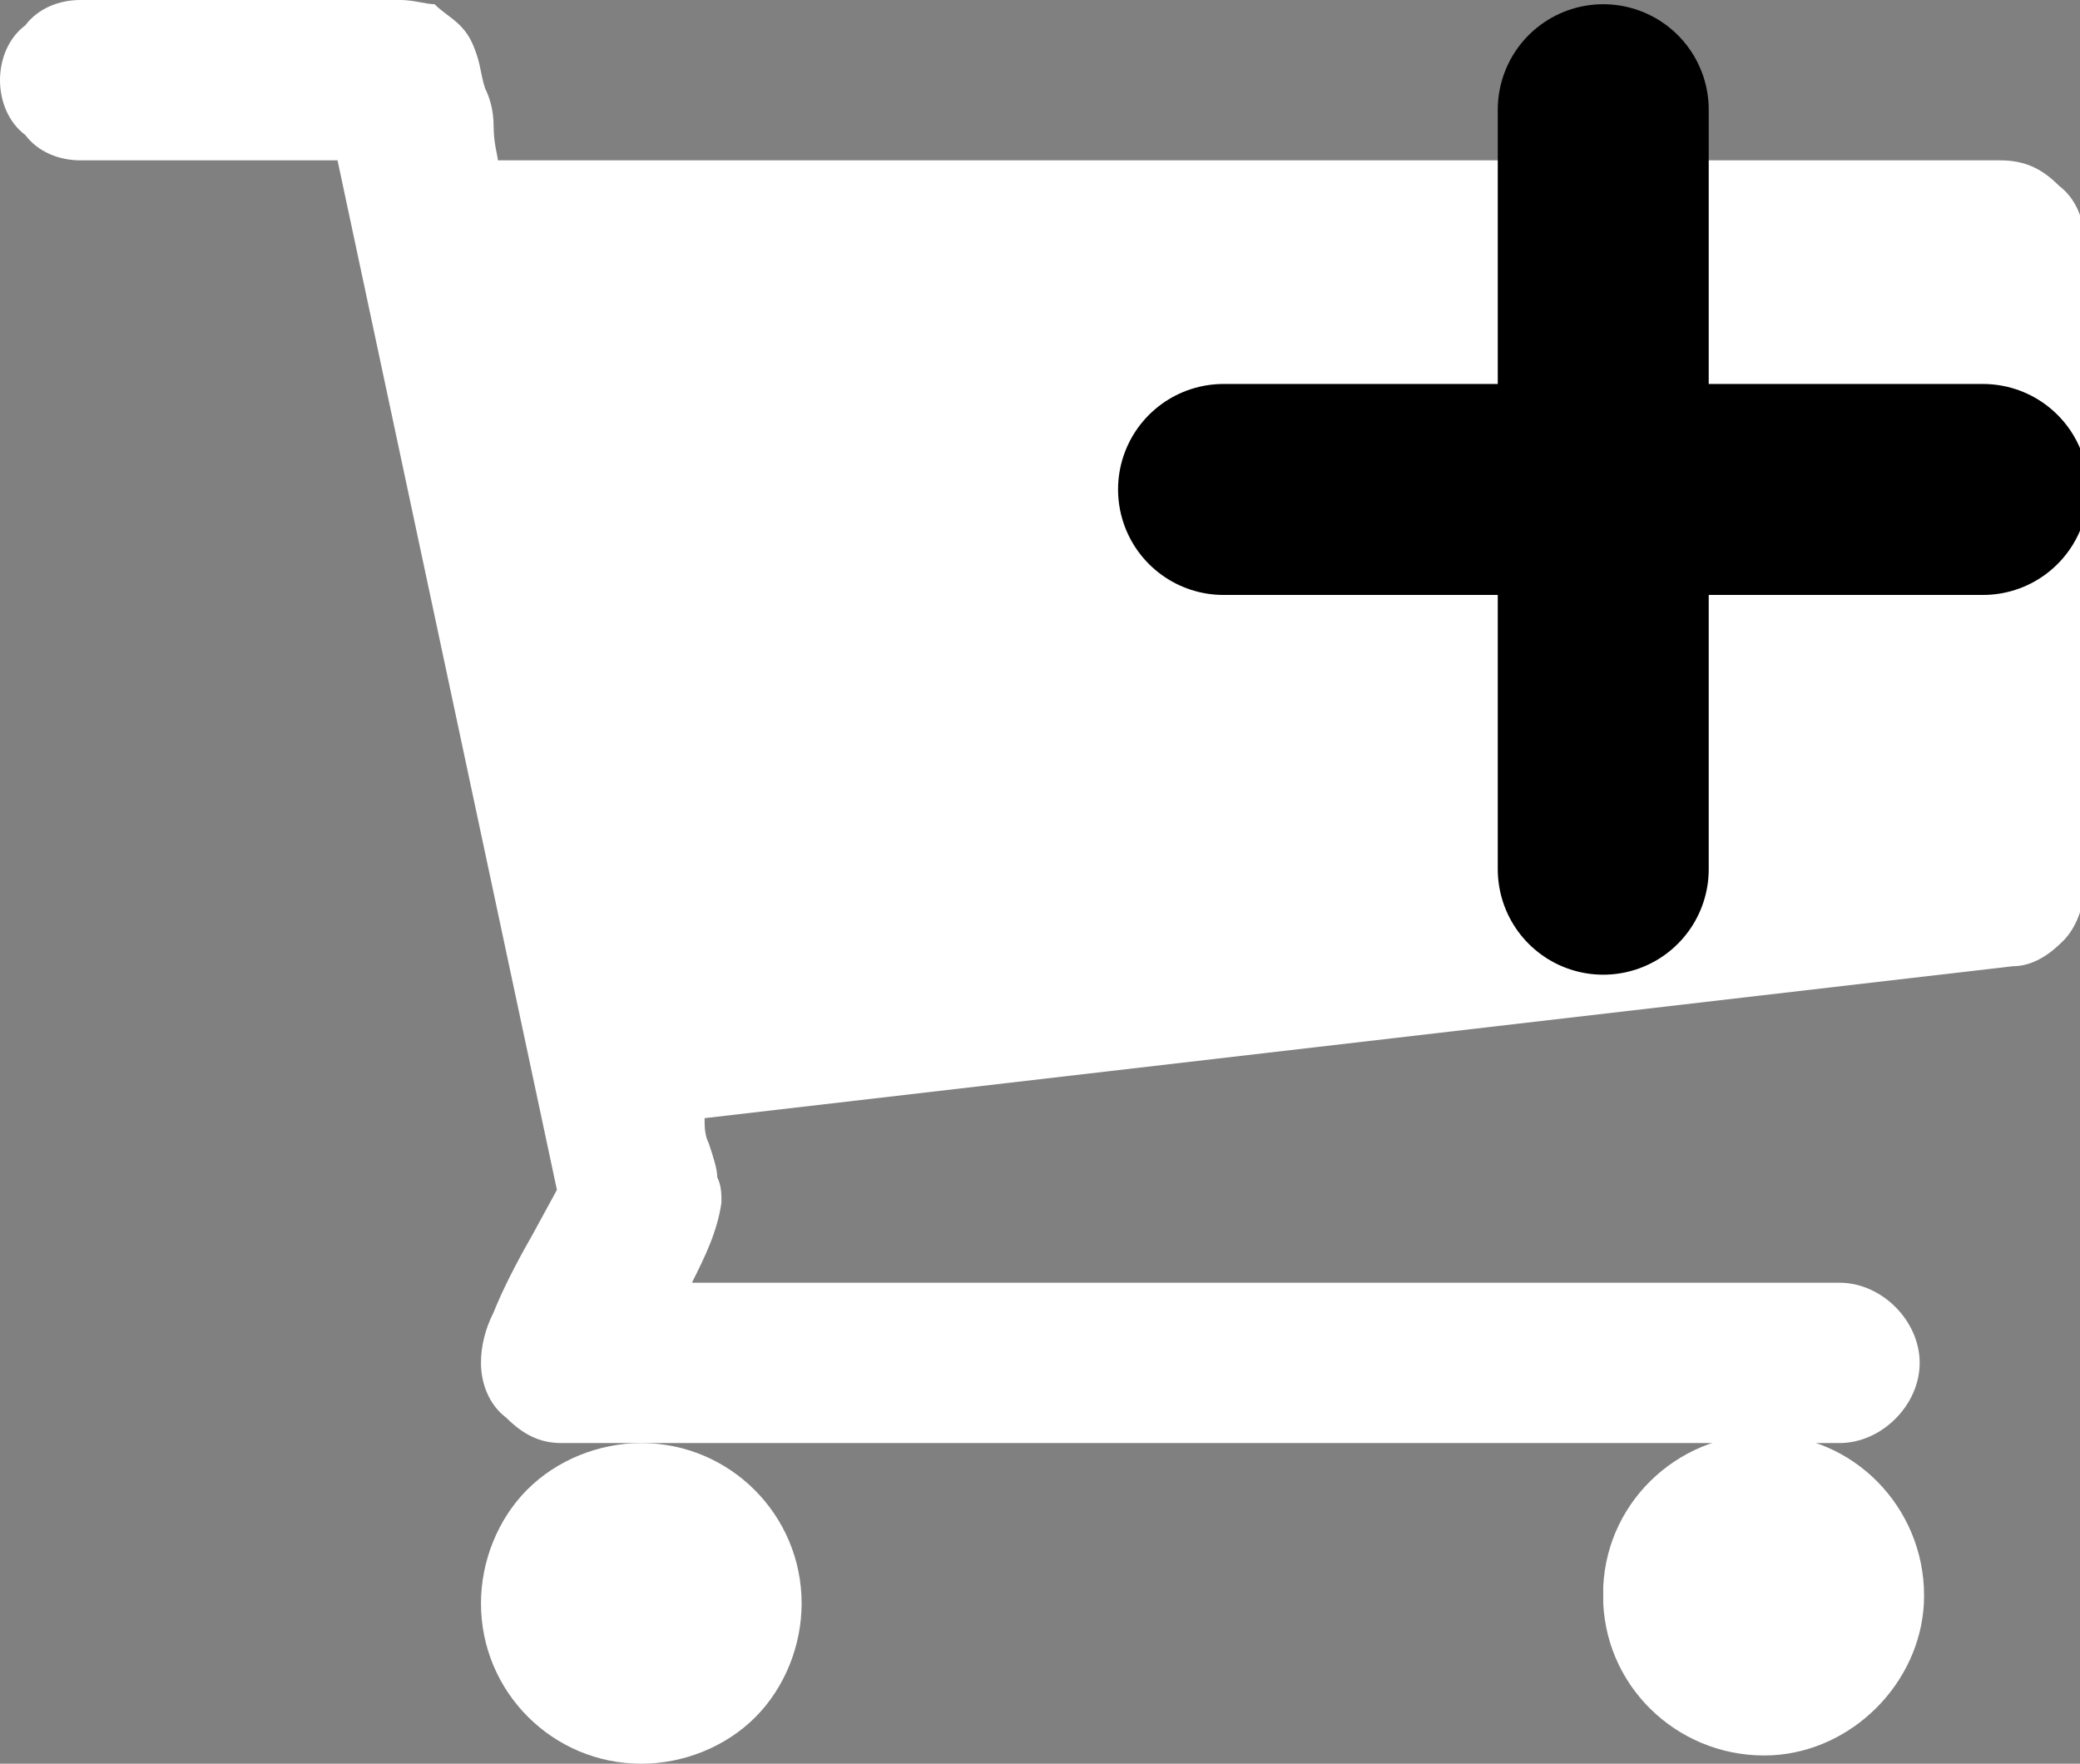 <?xml version="1.0" encoding="utf-8"?>
<!-- Generator: Adobe Illustrator 23.0.1, SVG Export Plug-In . SVG Version: 6.00 Build 0)  -->
<svg version="1.1" id="Capa_1" xmlns="http://www.w3.org/2000/svg" xmlns:xlink="http://www.w3.org/1999/xlink" x="0px" y="0px"
	 viewBox="0 0 49.3 41.8" style="enable-background:new 0 0 49.3 41.8;" xml:space="preserve">
<rect x="0" y="0" width="49.3" height="41.8" fill="#808080" stroke="none"/>
<style type="text/css">
	.st0{fill:#FFFFFF;}
	.st1{fill:none;stroke:#000000;stroke-width:5;stroke-linecap:round;stroke-miterlimit:10;}
</style>
<title>carro</title>
<g>
	<g id="Capa_1-2">
		<path class="st0" d="M38,38c0.1,2.1,1.9,3.7,4,3.6c1.9-0.1,3.5-1.7,3.6-3.6c0.1-2.1-1.5-3.9-3.6-4s-3.9,1.5-4,3.6
			C38,37.7,38,37.9,38,38z"/>
		<path class="st0" d="M48.8,4.4C48.4,4,48,3.8,47.4,3.8H11.8c0-0.1-0.1-0.4-0.1-0.8s-0.1-0.7-0.2-0.9c-0.1-0.3-0.1-0.5-0.2-0.8
			c-0.1-0.3-0.2-0.5-0.4-0.7s-0.4-0.3-0.6-0.5C10.1,0.1,9.8,0,9.5,0H1.9c-0.5,0-1,0.2-1.3,0.6C0.2,0.9,0,1.4,0,1.9s0.2,1,0.6,1.3
			c0.3,0.4,0.8,0.6,1.3,0.6H8l5.2,24.4l-0.6,1.1c-0.4,0.7-0.7,1.3-0.9,1.8c-0.2,0.4-0.3,0.8-0.3,1.2c0,0.5,0.2,1,0.6,1.3
			c0.4,0.4,0.8,0.6,1.3,0.6h30.3c1,0,1.9-0.9,1.9-1.9s-0.9-1.9-1.9-1.9H16.4c0.3-0.6,0.6-1.2,0.7-1.9c0-0.2,0-0.4-0.1-0.6
			c0-0.2-0.1-0.5-0.2-0.8c-0.1-0.2-0.1-0.4-0.1-0.6l31-3.6c0.5,0,0.9-0.3,1.2-0.6c0.3-0.3,0.5-0.8,0.5-1.3V5.7
			C49.4,5.2,49.2,4.7,48.8,4.4z"/>
		<path class="st0" d="M11.4,38c0,2.1,1.7,3.8,3.8,3.8l0,0c1,0,2-0.4,2.7-1.1C18.6,40,19,39,19,38c0-2.1-1.7-3.8-3.8-3.8l0,0
			c-1,0-2,0.4-2.7,1.1C11.8,36,11.4,37,11.4,38z"/>
	</g>
</g>
<g>
	<line class="st1" x1="38" y1="2.6" x2="38" y2="20.6"/>
	<line class="st1" x1="47" y1="11.6" x2="29" y2="11.6"/>
</g>
</svg>
